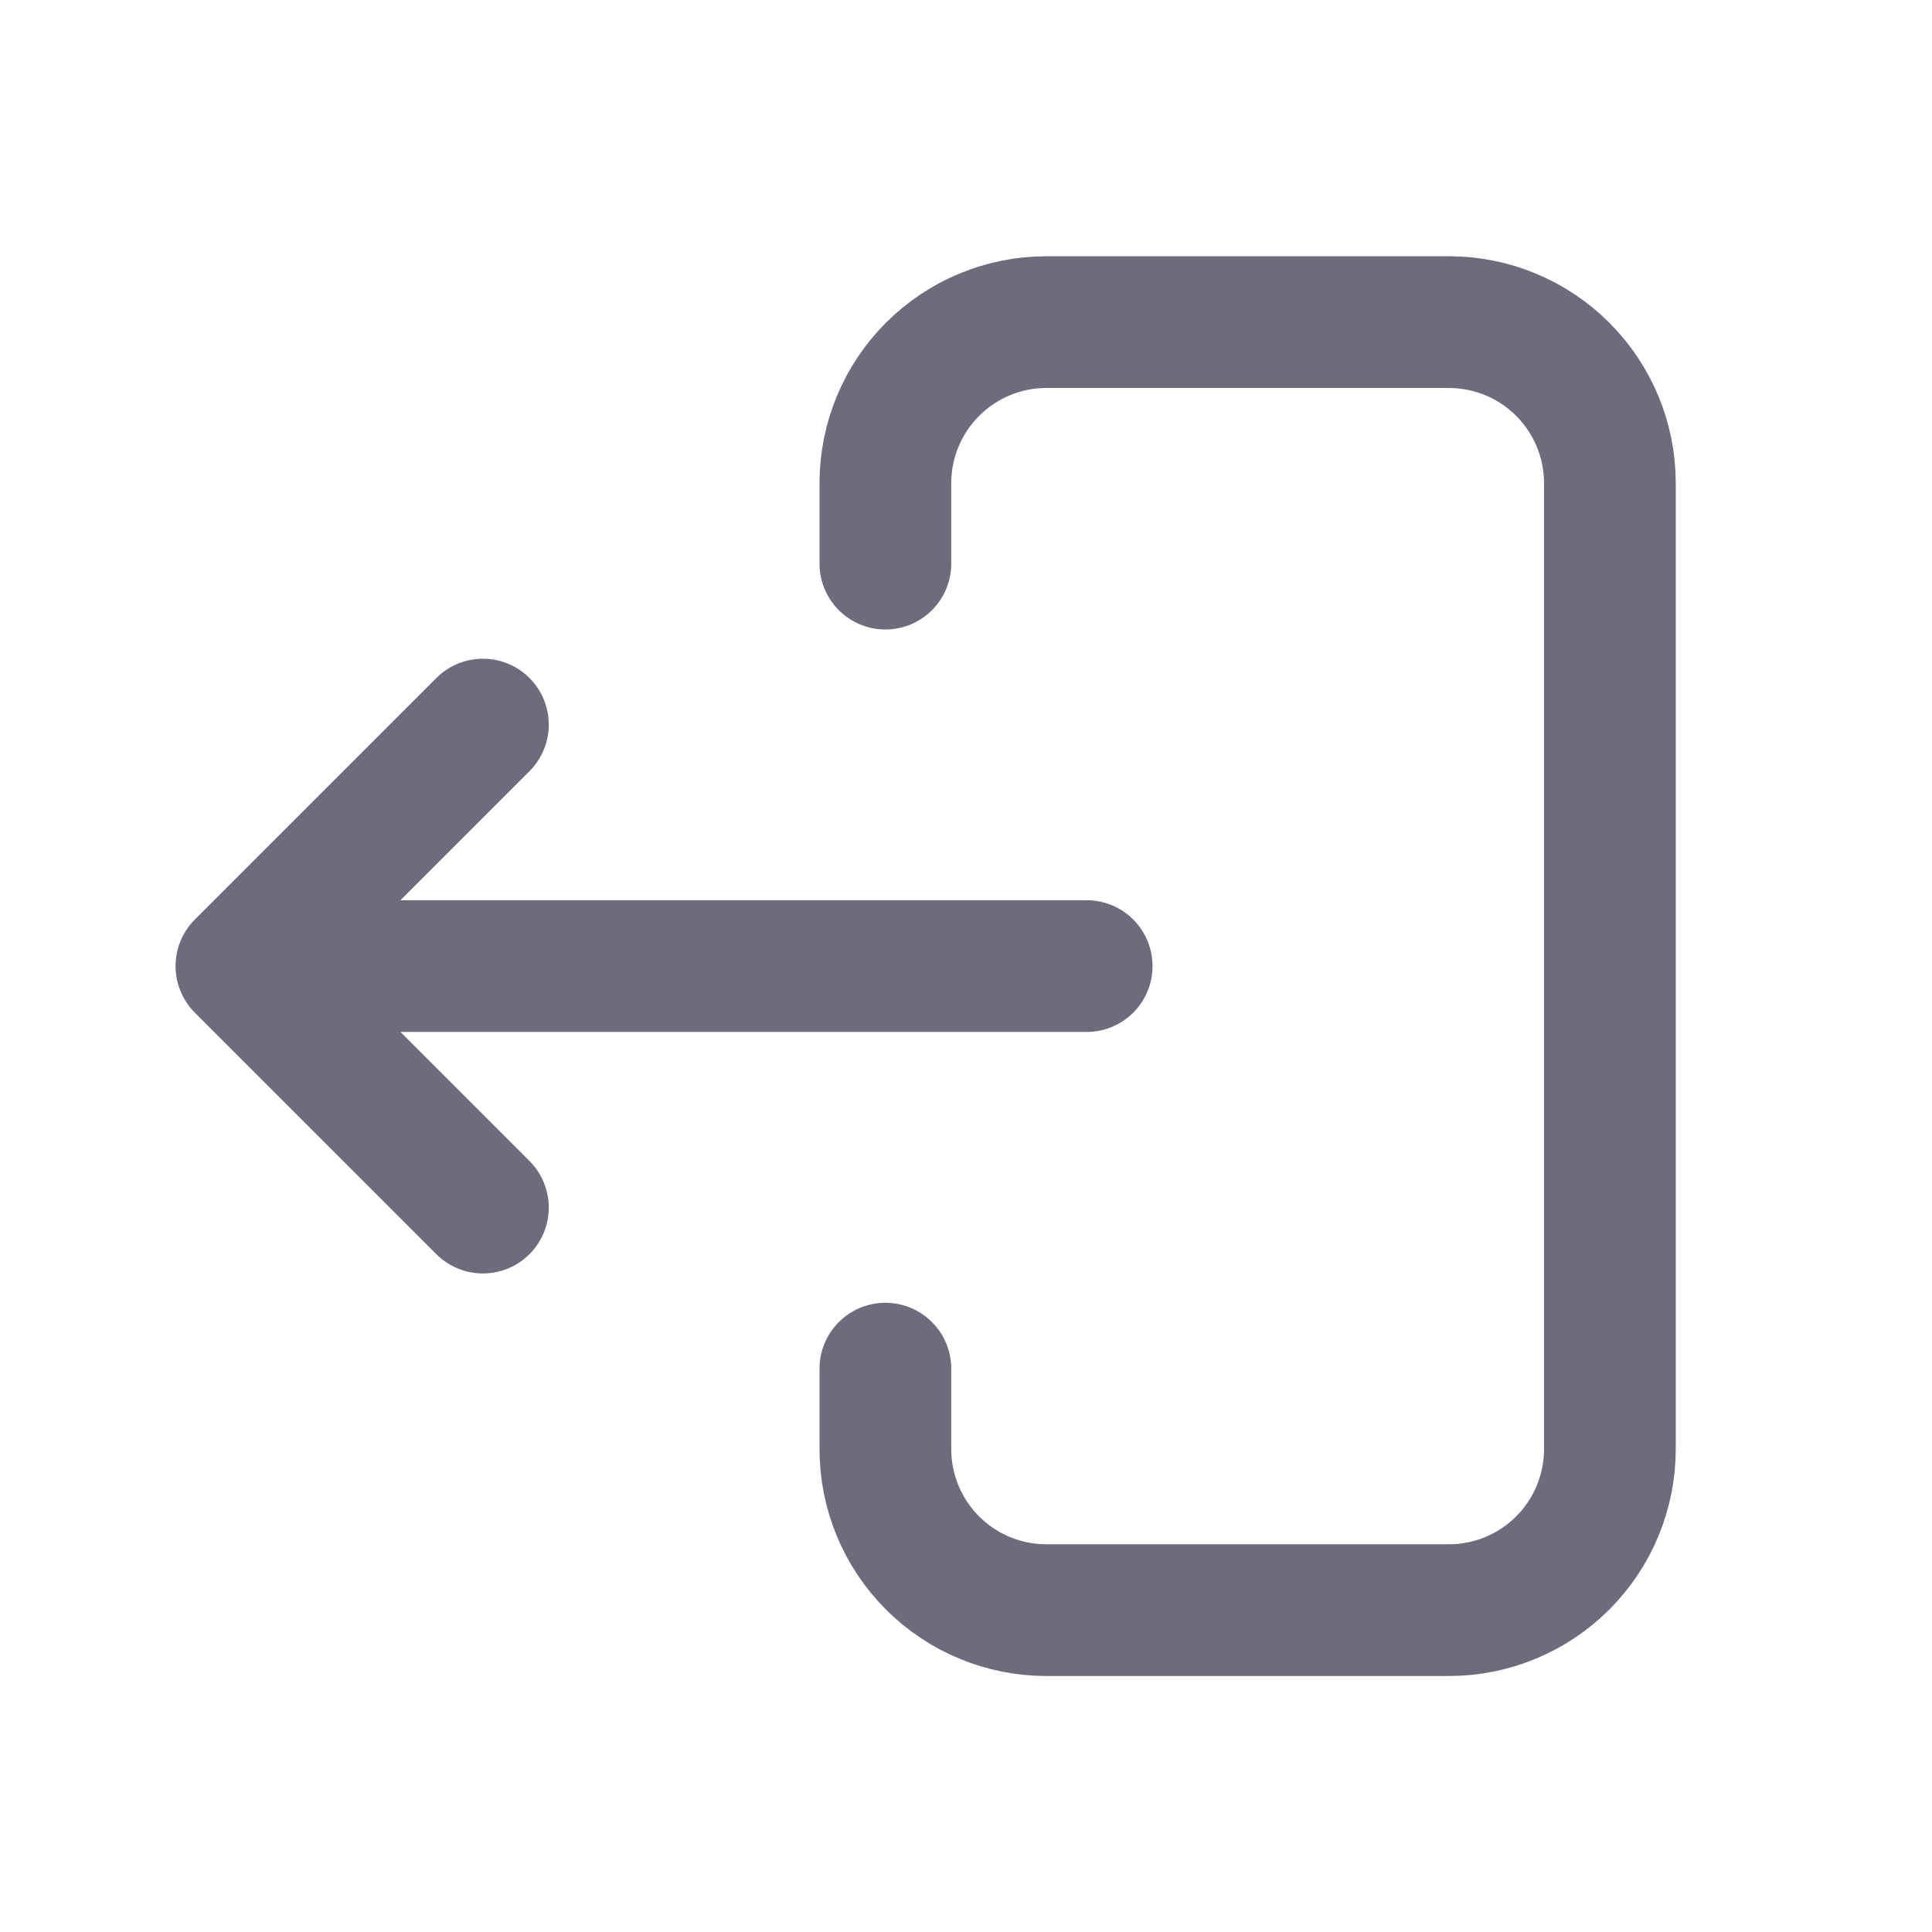 <svg width="22" height="22" viewBox="0 0 22 22" fill="none" xmlns="http://www.w3.org/2000/svg">
<path d="M3.665 11.001H12.374M5.499 13.751L2.749 11.001L5.499 8.251M10.082 6.418V5.501C10.082 5.015 10.275 4.549 10.619 4.205C10.963 3.861 11.429 3.668 11.915 3.668H16.499C16.985 3.668 17.451 3.861 17.795 4.205C18.139 4.549 18.332 5.015 18.332 5.501V16.501C18.332 16.988 18.139 17.454 17.795 17.798C17.451 18.142 16.985 18.335 16.499 18.335H11.915C11.429 18.335 10.963 18.142 10.619 17.798C10.275 17.454 10.082 16.988 10.082 16.501V15.585" stroke="#6F6B7D" stroke-width="1.5" stroke-linecap="round" stroke-linejoin="round"/>
</svg>
